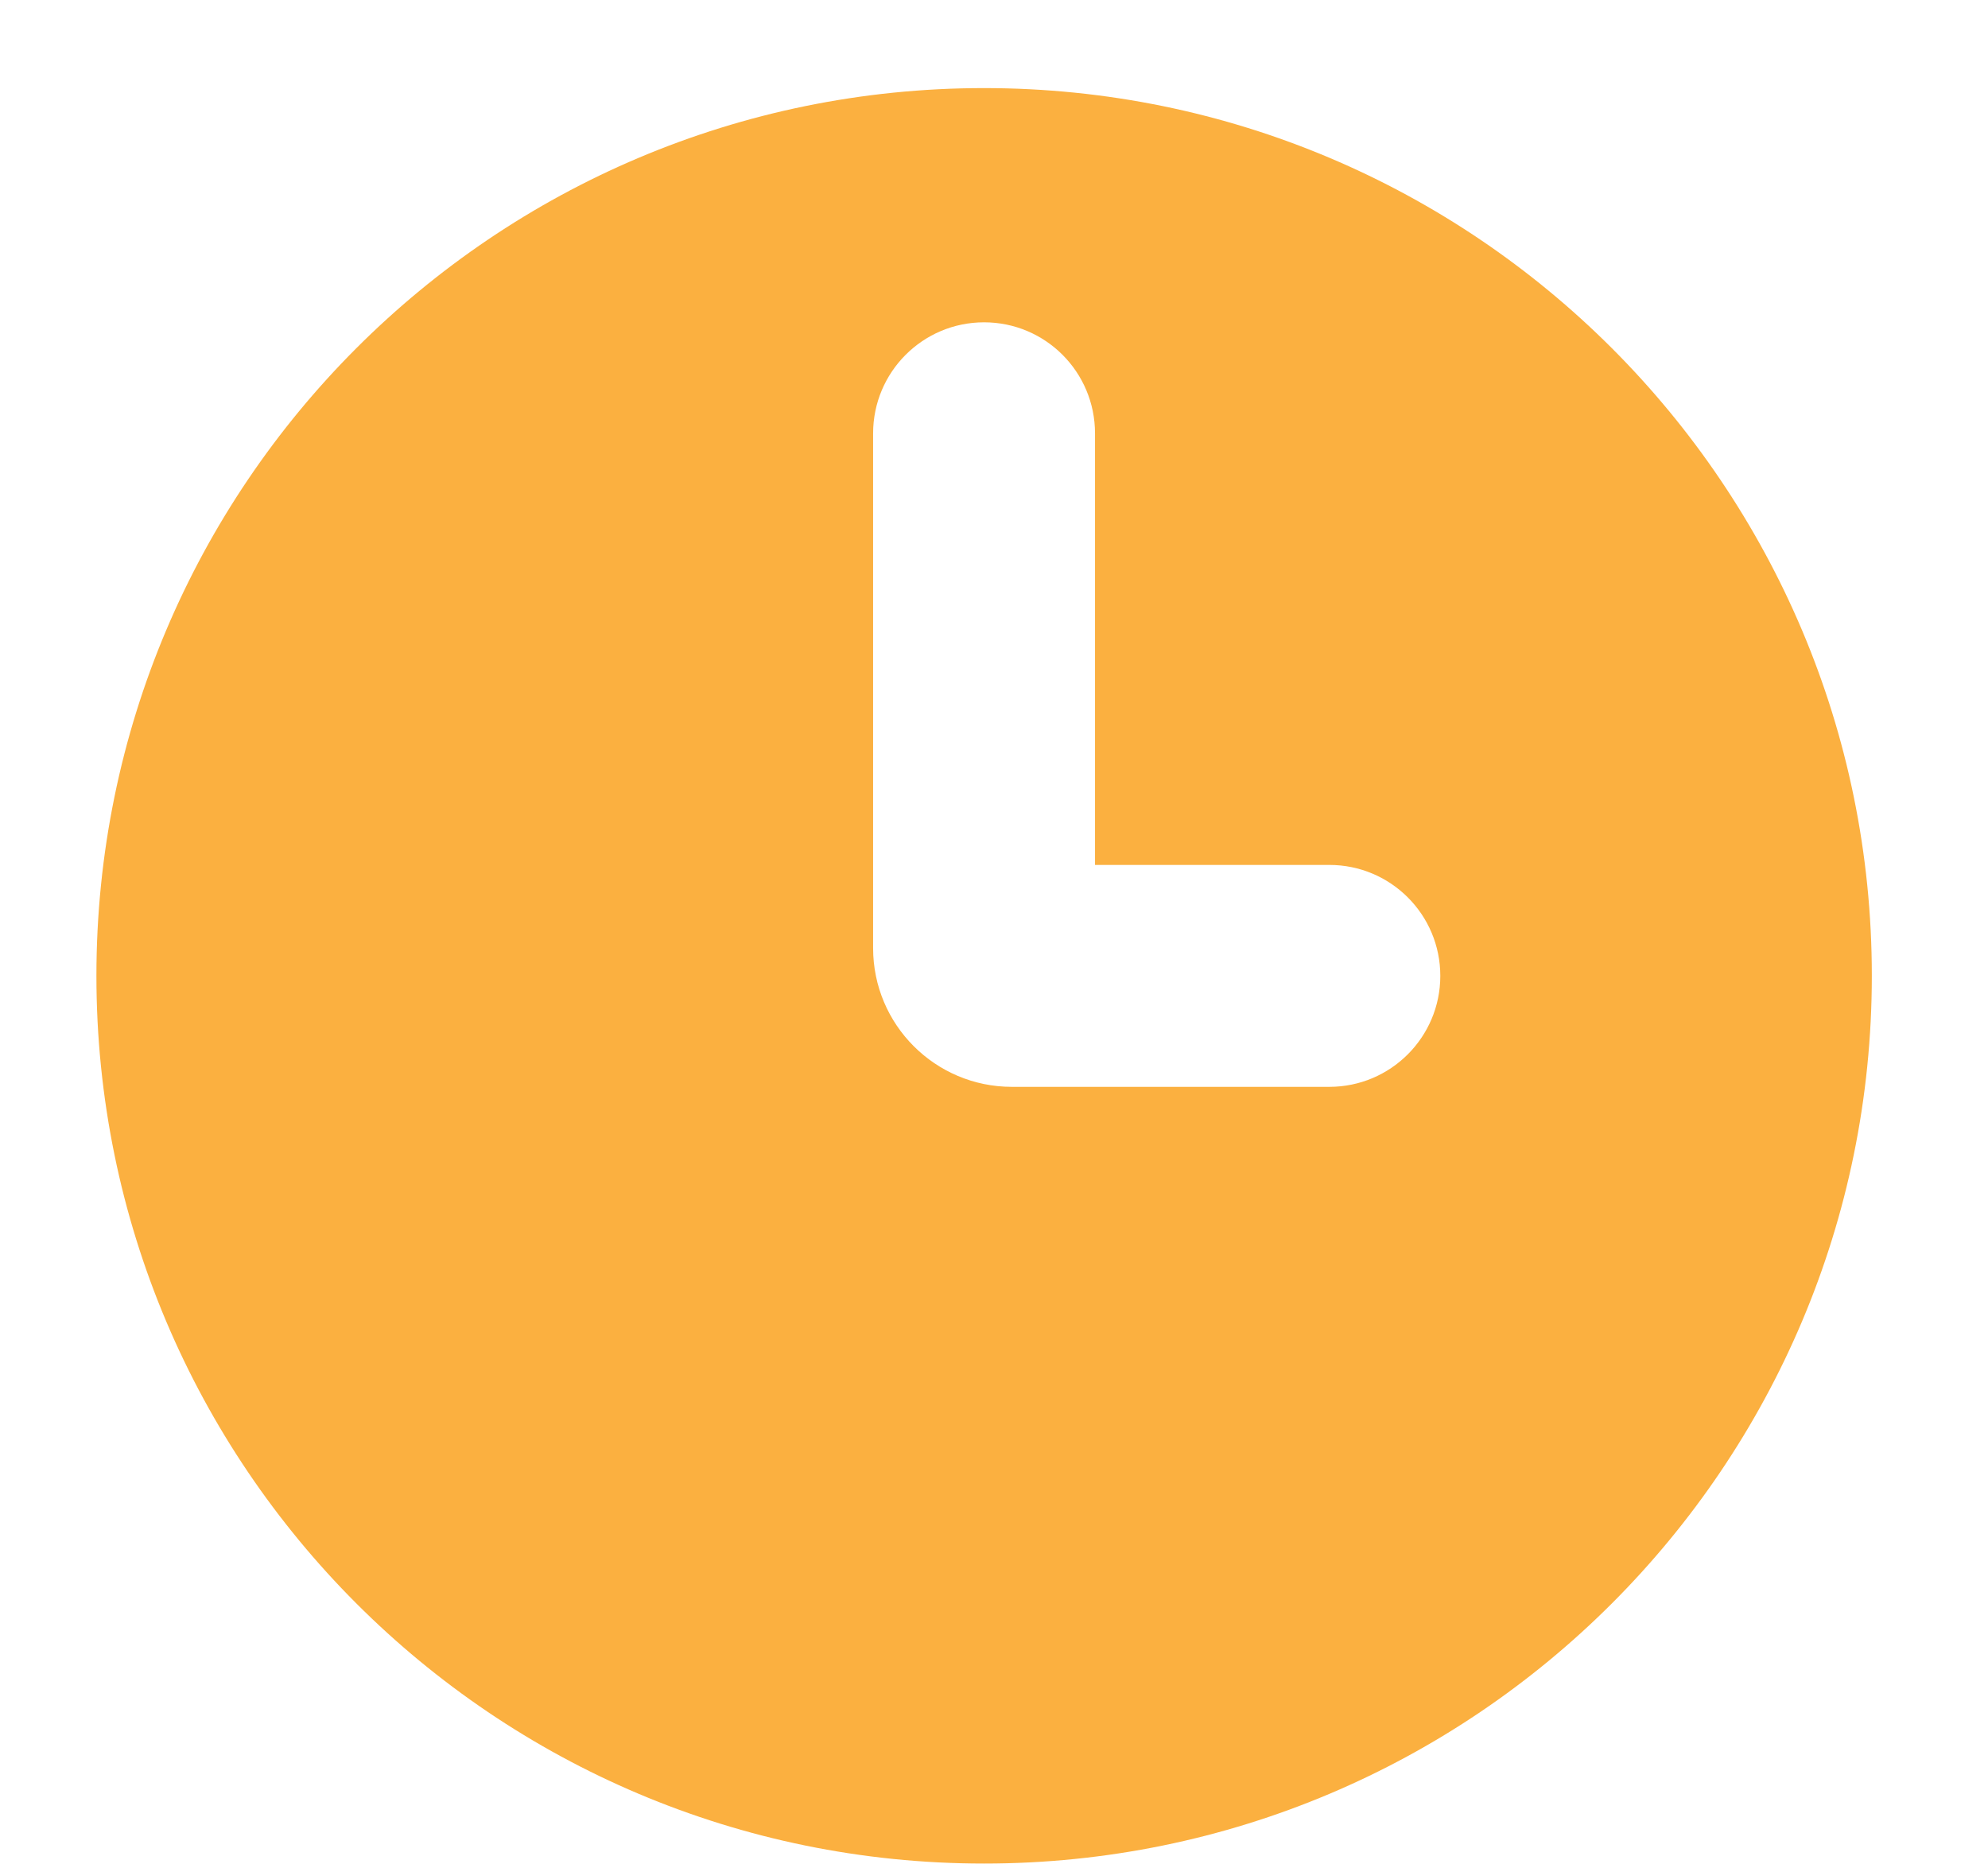 <svg width="16" height="15" viewBox="0 0 16 15" fill="none" xmlns="http://www.w3.org/2000/svg">
<path fill-rule="evenodd" clip-rule="evenodd" d="M7.92 14.998C11.866 14.998 15.065 11.799 15.065 7.853C15.065 3.908 11.866 0.709 7.92 0.709C3.975 0.709 0.776 3.908 0.776 7.853C0.776 11.799 3.975 14.998 7.92 14.998ZM8.813 3.488C8.813 2.994 8.414 2.594 7.92 2.594C7.427 2.594 7.027 2.994 7.027 3.488V7.63C7.027 8.247 7.527 8.747 8.144 8.747H10.699C11.192 8.747 11.592 8.347 11.592 7.854C11.592 7.36 11.192 6.961 10.699 6.961H8.813V3.488Z" fill="#FBB040"/>
</svg>
